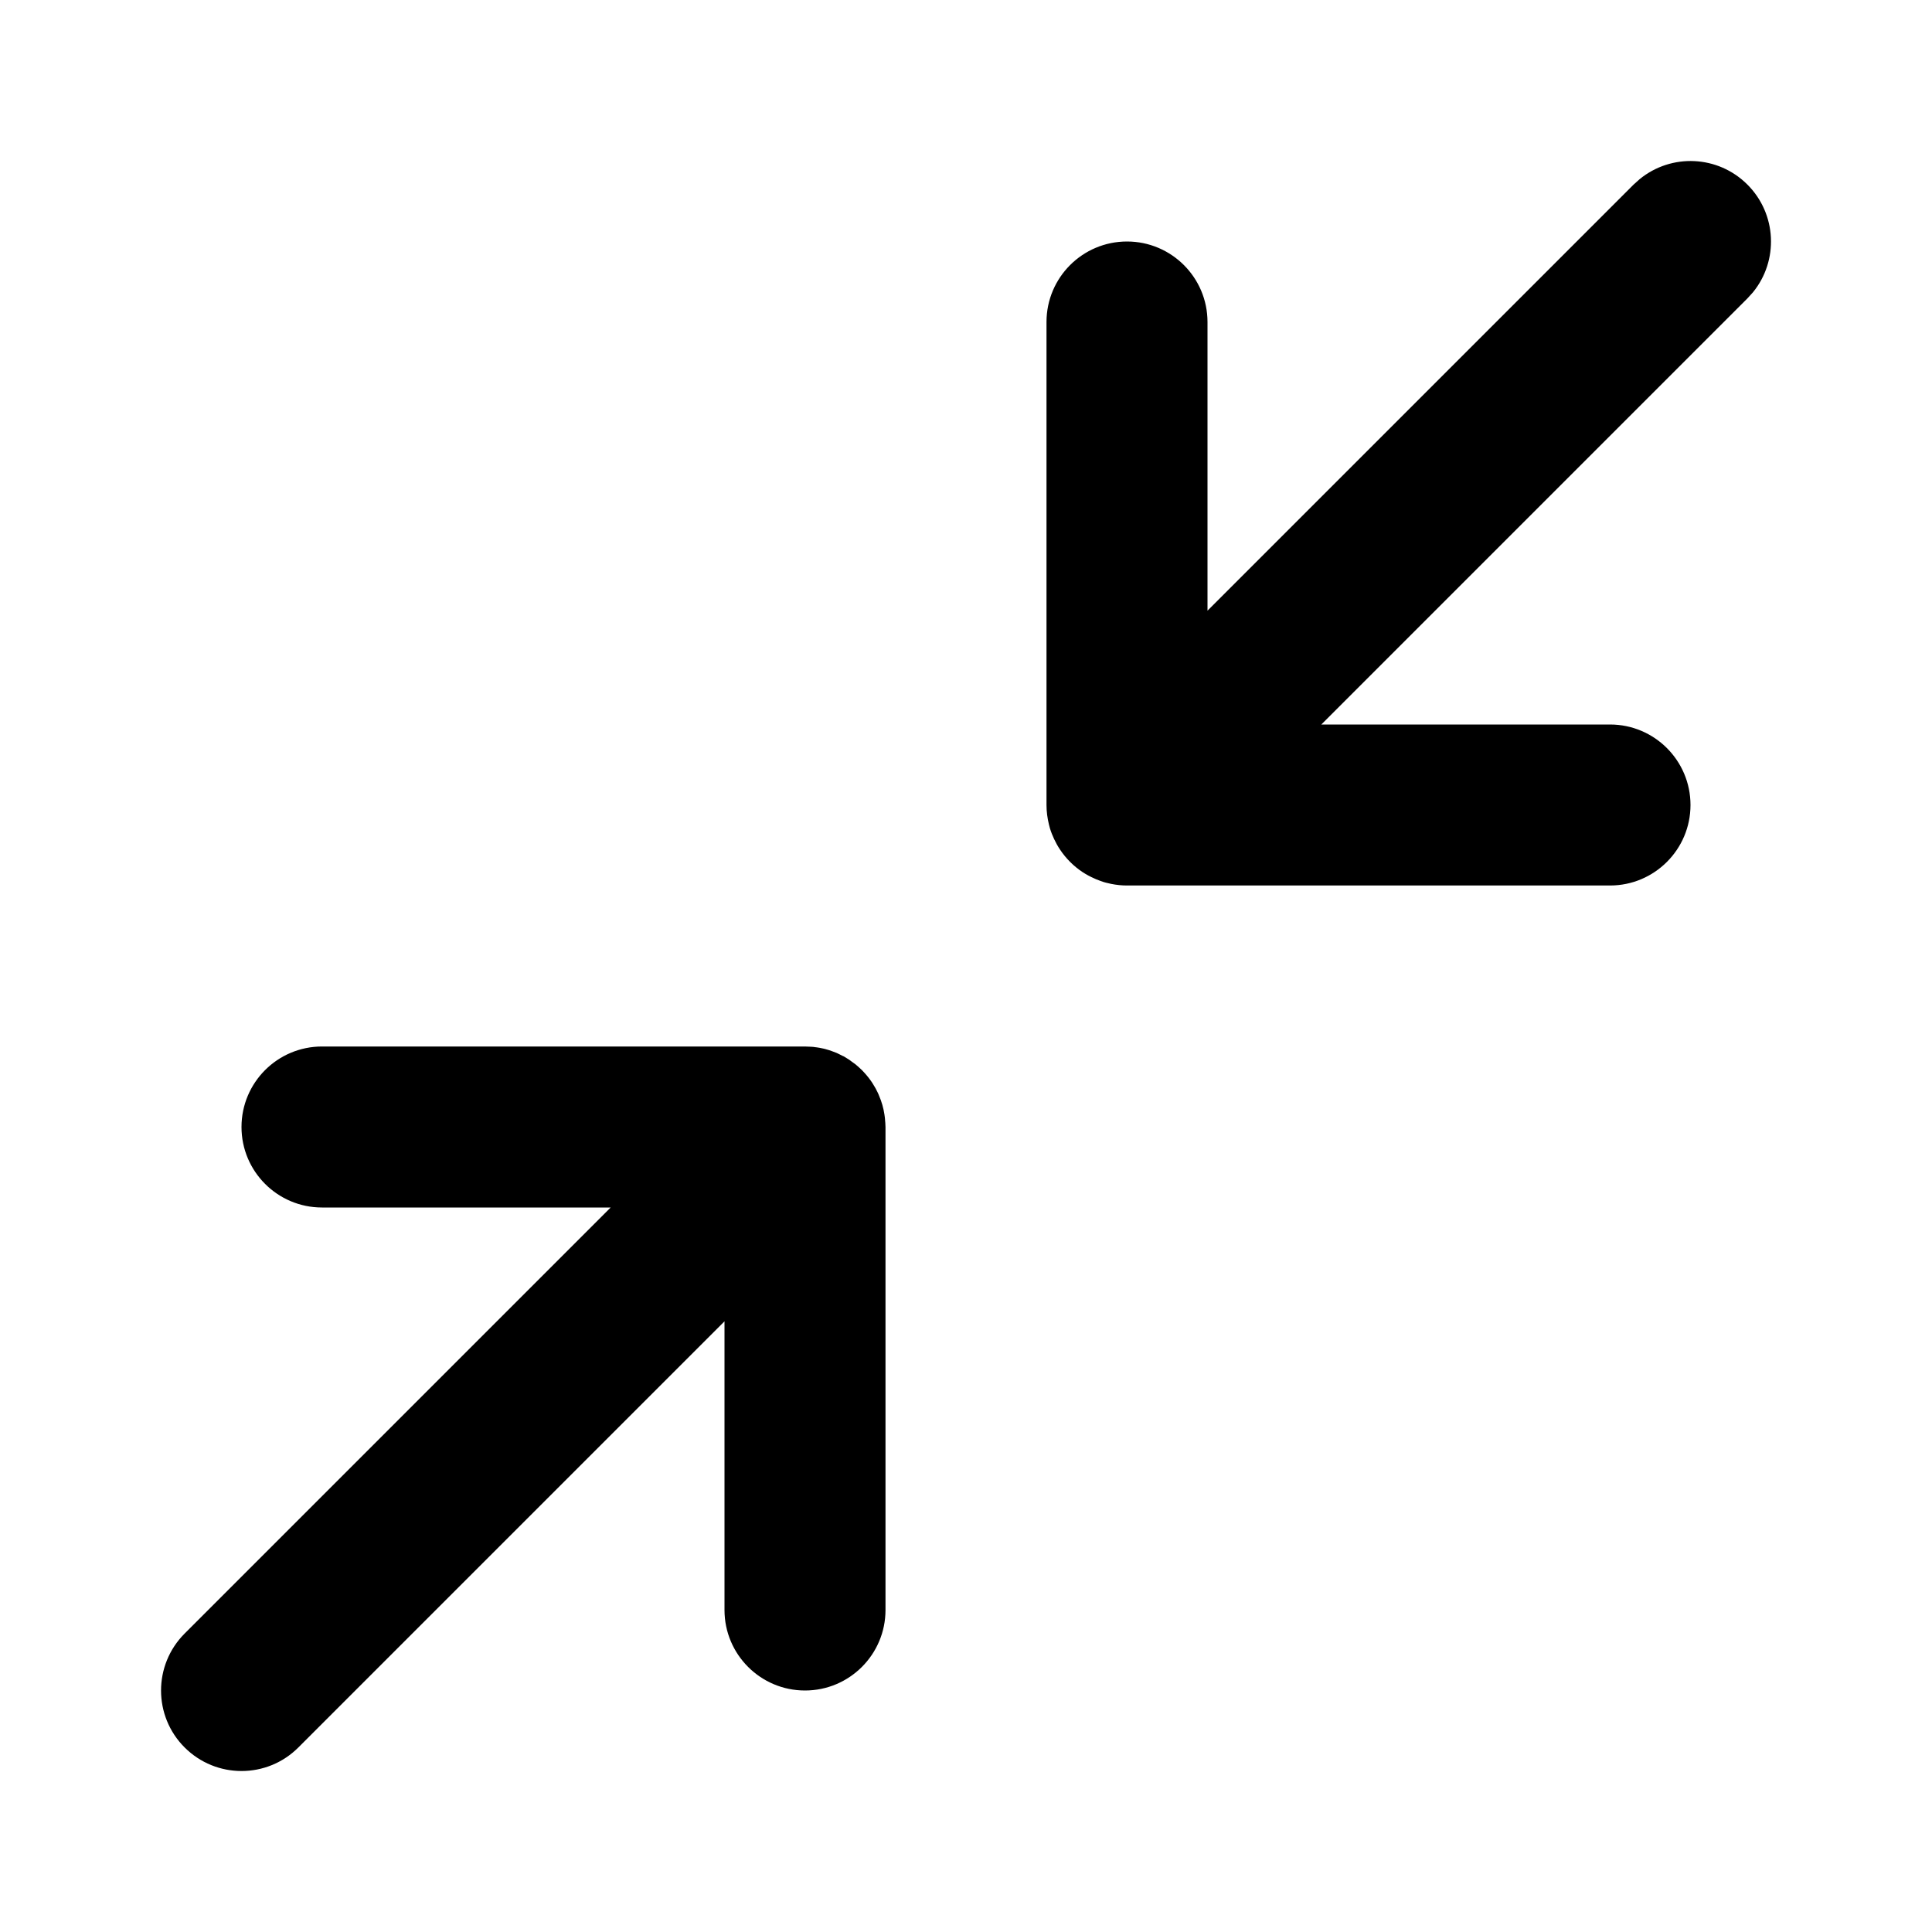 <svg viewBox="0 0 24 24" xmlns="http://www.w3.org/2000/svg"><path d="M10.021 13.001C10.038 13.002 10.056 13.002 10.073 13.003L10.103 13.005C10.112 13.006 10.122 13.008 10.131 13.009C10.136 13.01 10.142 13.01 10.148 13.011C10.17 13.014 10.192 13.018 10.214 13.023C10.227 13.025 10.24 13.029 10.253 13.032C10.269 13.037 10.285 13.041 10.301 13.046C10.312 13.05 10.324 13.054 10.335 13.058C10.355 13.065 10.374 13.072 10.393 13.08C10.4 13.083 10.407 13.087 10.414 13.09C10.432 13.098 10.449 13.107 10.466 13.116C10.471 13.118 10.476 13.12 10.482 13.123L10.534 13.155C10.54 13.158 10.545 13.162 10.55 13.165C10.558 13.171 10.566 13.177 10.574 13.183C10.593 13.196 10.611 13.209 10.629 13.223C10.634 13.227 10.639 13.232 10.645 13.237C10.662 13.252 10.68 13.267 10.696 13.283C10.7 13.287 10.704 13.29 10.707 13.293C10.71 13.296 10.713 13.3 10.716 13.303C10.753 13.341 10.788 13.383 10.819 13.427C10.824 13.435 10.83 13.444 10.836 13.452C10.845 13.466 10.854 13.481 10.862 13.495C10.868 13.505 10.874 13.514 10.879 13.524C10.889 13.543 10.899 13.562 10.908 13.582C10.913 13.592 10.916 13.601 10.92 13.611C10.952 13.685 10.975 13.764 10.987 13.846C10.989 13.858 10.991 13.871 10.992 13.883C10.994 13.895 10.994 13.908 10.995 13.92C10.997 13.94 10.999 13.96 10.999 13.981C10.999 13.987 11 13.994 11 14V20C11 20.552 10.552 21 10 21C9.448 21 9 20.552 9 20V16.414L3.707 21.707C3.317 22.098 2.684 22.098 2.293 21.707C1.903 21.317 1.903 20.684 2.293 20.293L7.586 15H4C3.448 15 3 14.552 3 14C3 13.448 3.448 13 4 13H10L10.021 13.001Z" class="icon__shape" fill="currentColor" /><path d="M20.369 2.225C20.762 1.904 21.341 1.927 21.707 2.293C22.073 2.659 22.096 3.238 21.776 3.631L21.707 3.707L16.414 9H20C20.552 9 21 9.448 21 10C21 10.552 20.552 11 20 11H14C13.934 11 13.868 10.993 13.803 10.98C13.791 10.977 13.78 10.975 13.769 10.972C13.748 10.967 13.727 10.963 13.707 10.956C13.694 10.952 13.681 10.946 13.667 10.942C13.65 10.935 13.632 10.929 13.615 10.922C13.607 10.918 13.598 10.914 13.589 10.91C13.541 10.889 13.495 10.864 13.45 10.835C13.338 10.761 13.242 10.665 13.168 10.554C13.14 10.512 13.116 10.469 13.095 10.424C13.075 10.381 13.057 10.337 13.043 10.291C13.038 10.274 13.035 10.257 13.03 10.241C13.011 10.163 13 10.083 13 10V4C13 3.448 13.448 3 14 3C14.552 3 15 3.448 15 4V7.586L20.293 2.293L20.369 2.225Z" class="icon__shape" fill="currentColor" /></svg>